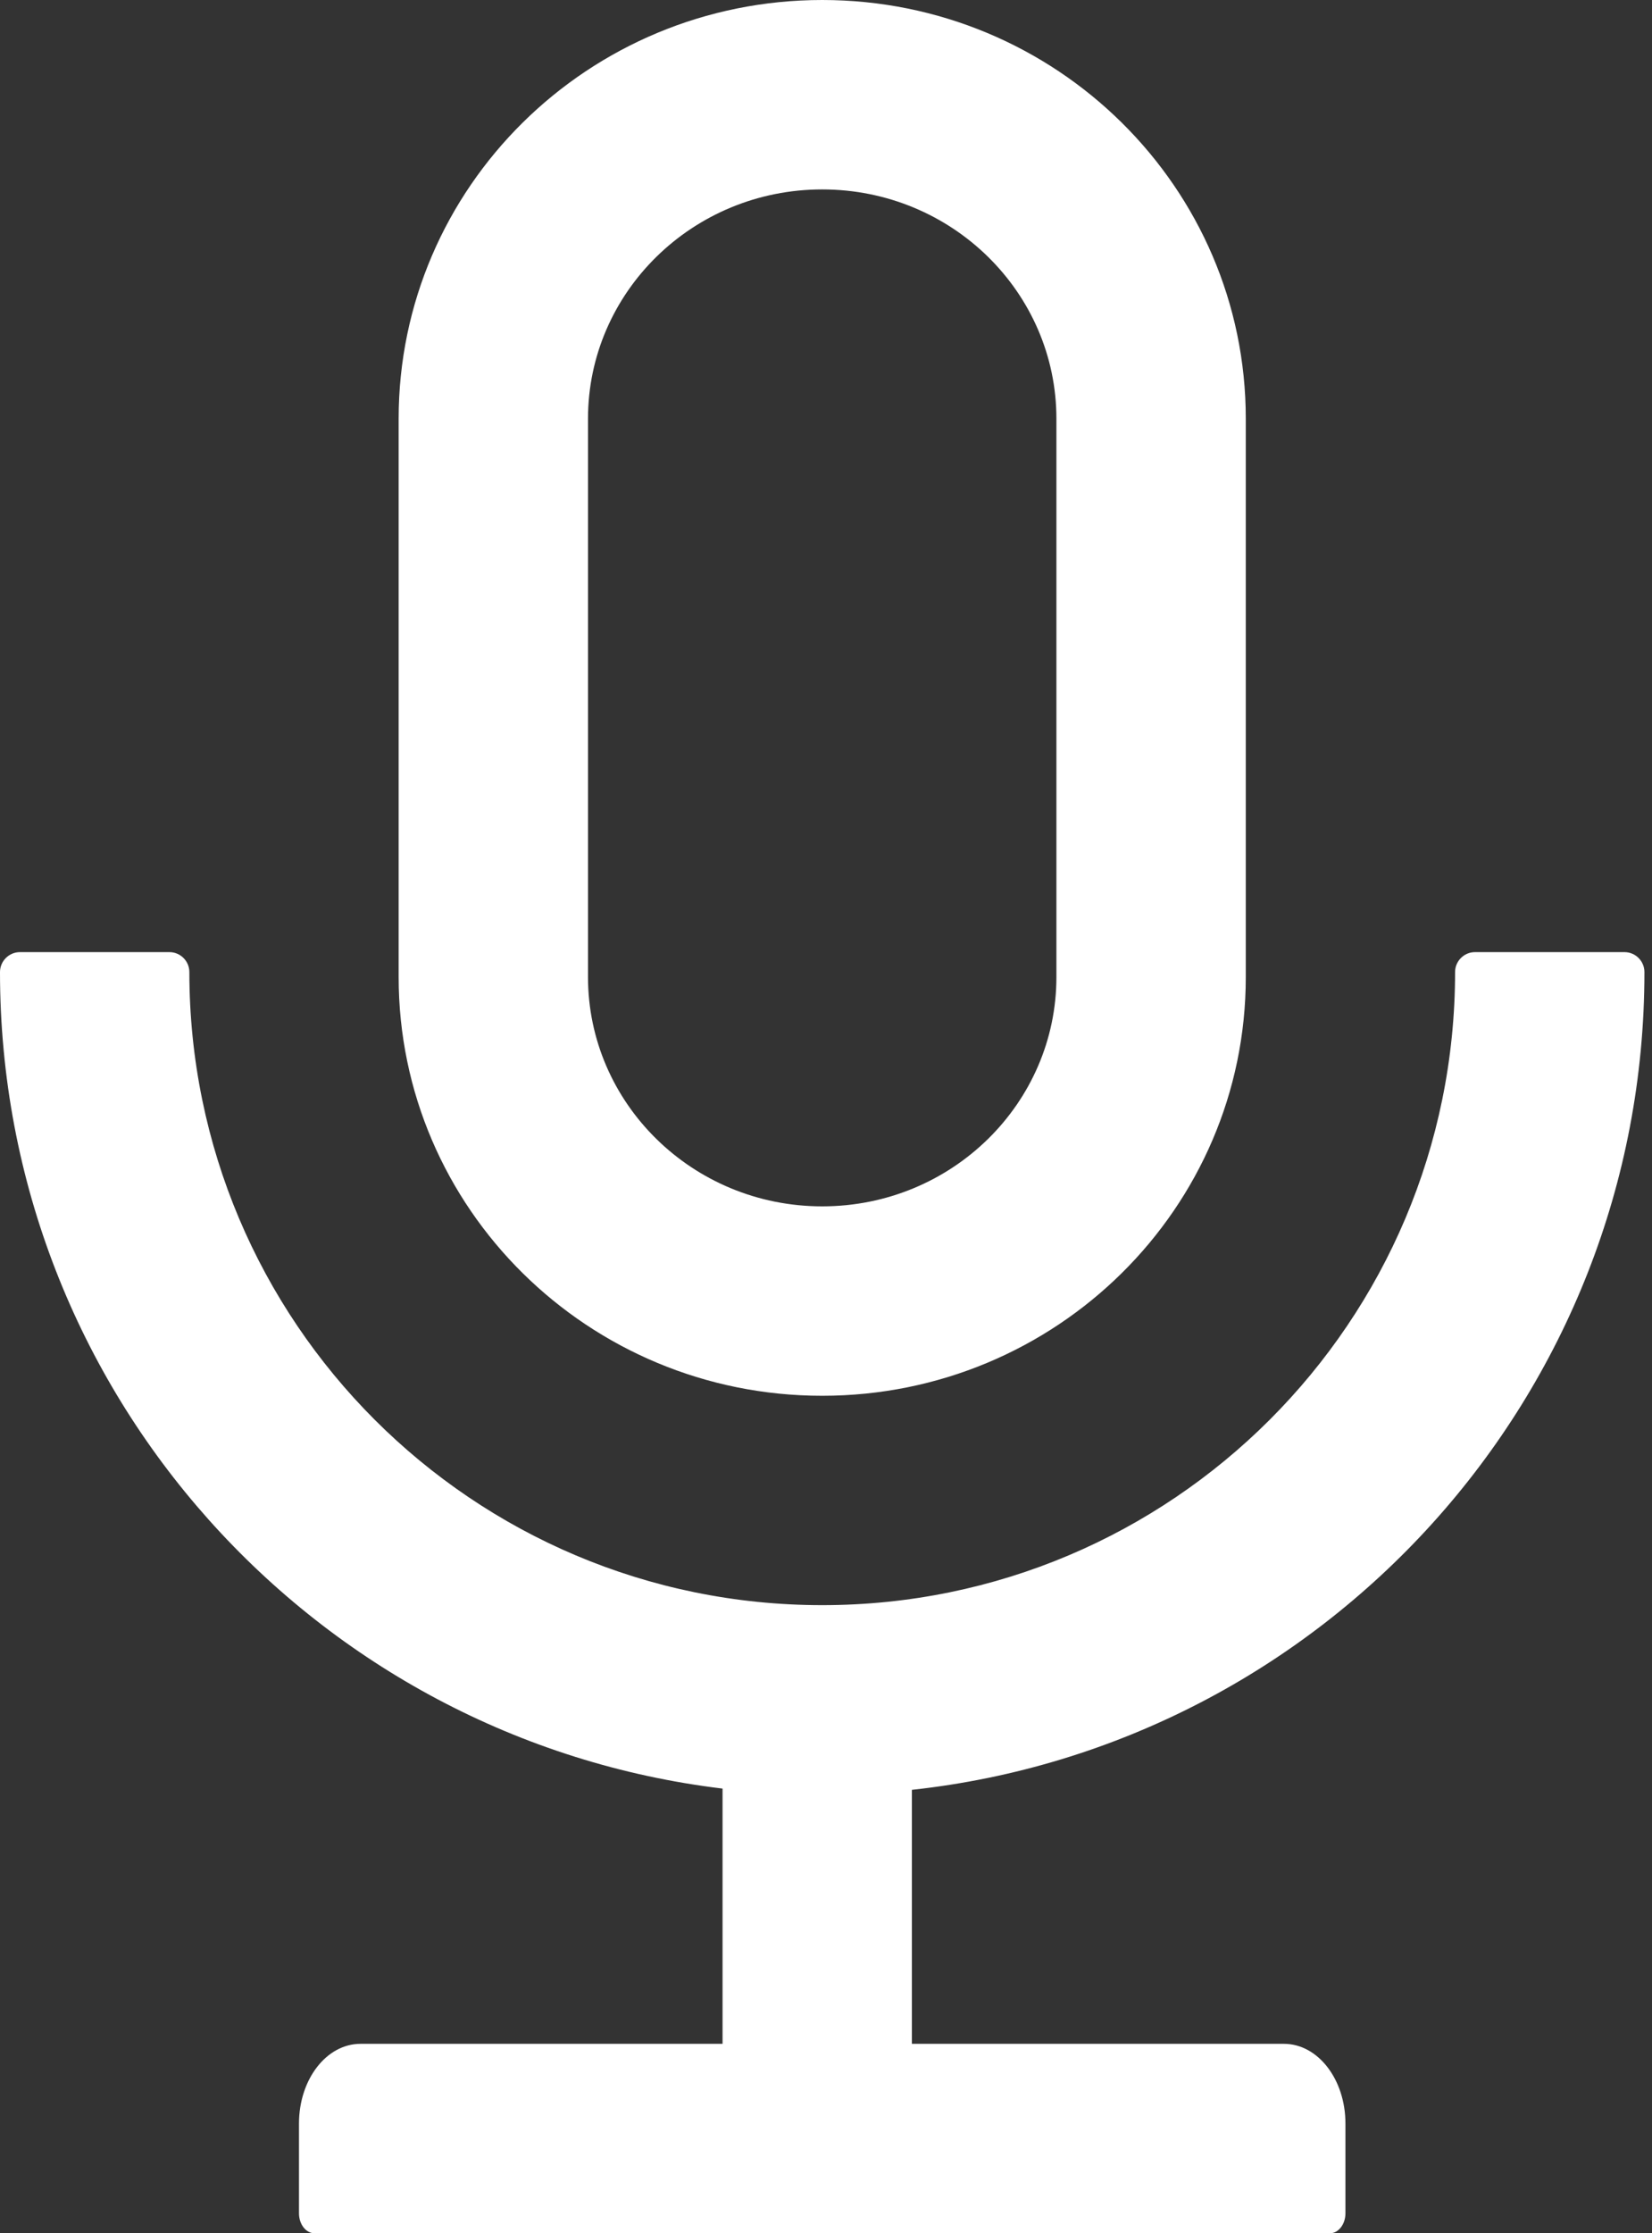 <svg width="74" height="100" viewBox="0 0 74 100" fill="none" xmlns="http://www.w3.org/2000/svg">
<rect x="0" y="0" width="74" height="100" fill="#333333" stroke="none"/>
<path d="M73.661 43.527C73.661 43.036 73.259 42.634 72.768 42.634H66.071C65.58 42.634 65.179 43.036 65.179 43.527C65.179 59.185 52.489 71.875 36.83 71.875C21.172 71.875 8.482 59.185 8.482 43.527C8.482 43.036 8.08 42.634 7.589 42.634H0.893C0.402 42.634 0 43.036 0 43.527C0 62.355 14.13 77.891 32.366 80.089V91.518H16.15C14.62 91.518 13.393 93.114 13.393 95.089V99.107C13.393 99.598 13.705 100 14.085 100H59.576C59.955 100 60.268 99.598 60.268 99.107V95.089C60.268 93.114 59.04 91.518 57.511 91.518H40.848V80.145C59.297 78.136 73.661 62.511 73.661 43.527ZM36.83 62.5C47.31 62.5 55.804 54.107 55.804 43.75V18.75C55.804 8.393 47.31 0 36.83 0C26.35 0 17.857 8.393 17.857 18.75V43.75C17.857 54.107 26.35 62.5 36.83 62.5ZM26.339 18.75C26.339 13.103 31.016 8.482 36.83 8.482C42.645 8.482 47.321 13.103 47.321 18.75V43.75C47.321 49.397 42.645 54.018 36.83 54.018C31.016 54.018 26.339 49.397 26.339 43.75V18.75Z" fill="white"/>
</svg>
